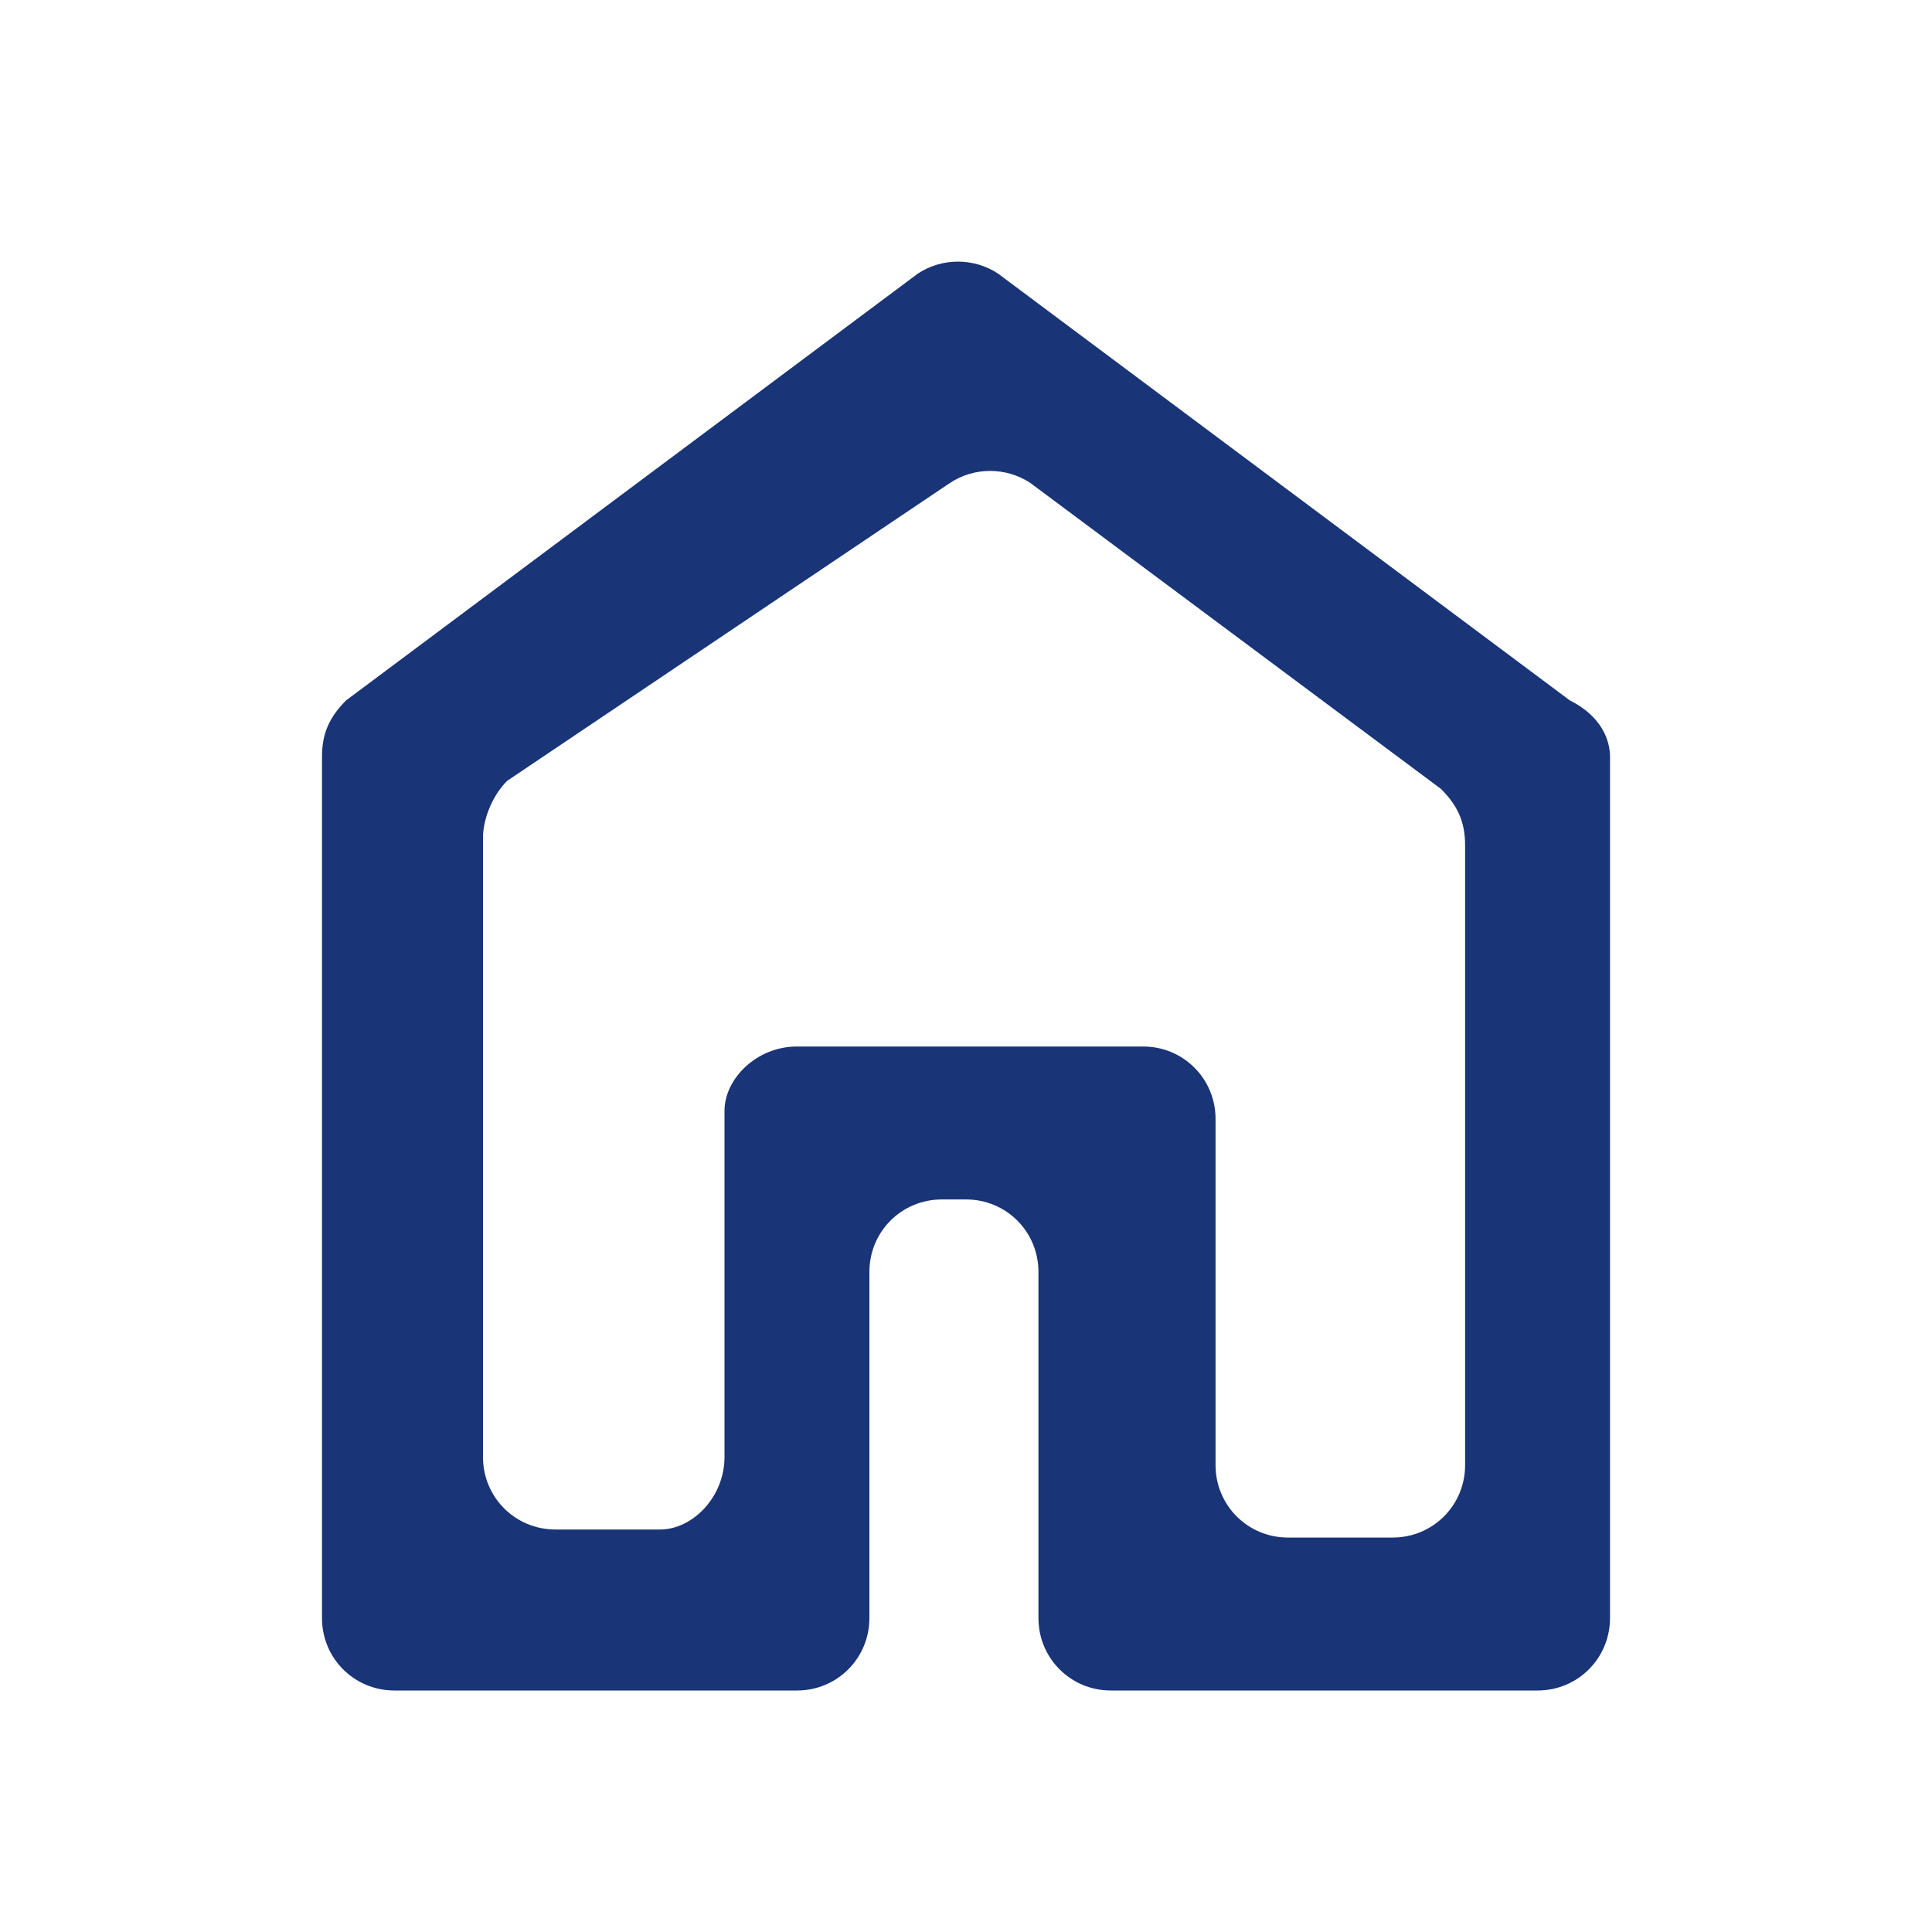 <?xml version="1.0" encoding="utf-8"?>
<!-- Generator: Adobe Illustrator 28.0.0, SVG Export Plug-In . SVG Version: 6.00 Build 0)  -->
<svg version="1.1" id="레이어_1" xmlns="http://www.w3.org/2000/svg" xmlns:xlink="http://www.w3.org/1999/xlink" x="0px"
	 y="0px" viewBox="0 0 24 24" style="enable-background:new 0 0 24 24;" xml:space="preserve">
<style type="text/css">
	.st0{fill:#193477;}
</style>
<path class="st0" d="M6.9,19h1.3C8.6,19,9,18.6,9,18.1v-4.3C9,13.4,9.4,13,9.9,13h4.3c0.5,0,0.9,0.4,0.9,0.9v4.3
	c0,0.5,0.4,0.9,0.9,0.9h1.3c0.5,0,0.9-0.4,0.9-0.9v-7.7c0-0.3-0.1-0.5-0.3-0.7l-5.1-3.8c-0.3-0.2-0.7-0.2-1,0L6.3,9.7
	C6.1,9.9,6,10.2,6,10.4v7.7C6,18.6,6.4,19,6.9,19z M4,20.1V9.4c0-0.3,0.1-0.5,0.3-0.7l7.1-5.3c0.3-0.2,0.7-0.2,1,0l7.1,5.3
	C19.9,8.9,20,9.2,20,9.4v10.7c0,0.5-0.4,0.9-0.9,0.9h-5.3c-0.5,0-0.9-0.4-0.9-0.9v-4.3c0-0.5-0.4-0.9-0.9-0.9h-0.3
	c-0.5,0-0.9,0.4-0.9,0.9v4.3c0,0.5-0.4,0.9-0.9,0.9H4.9C4.4,21,4,20.6,4,20.1z"/>
</svg>
